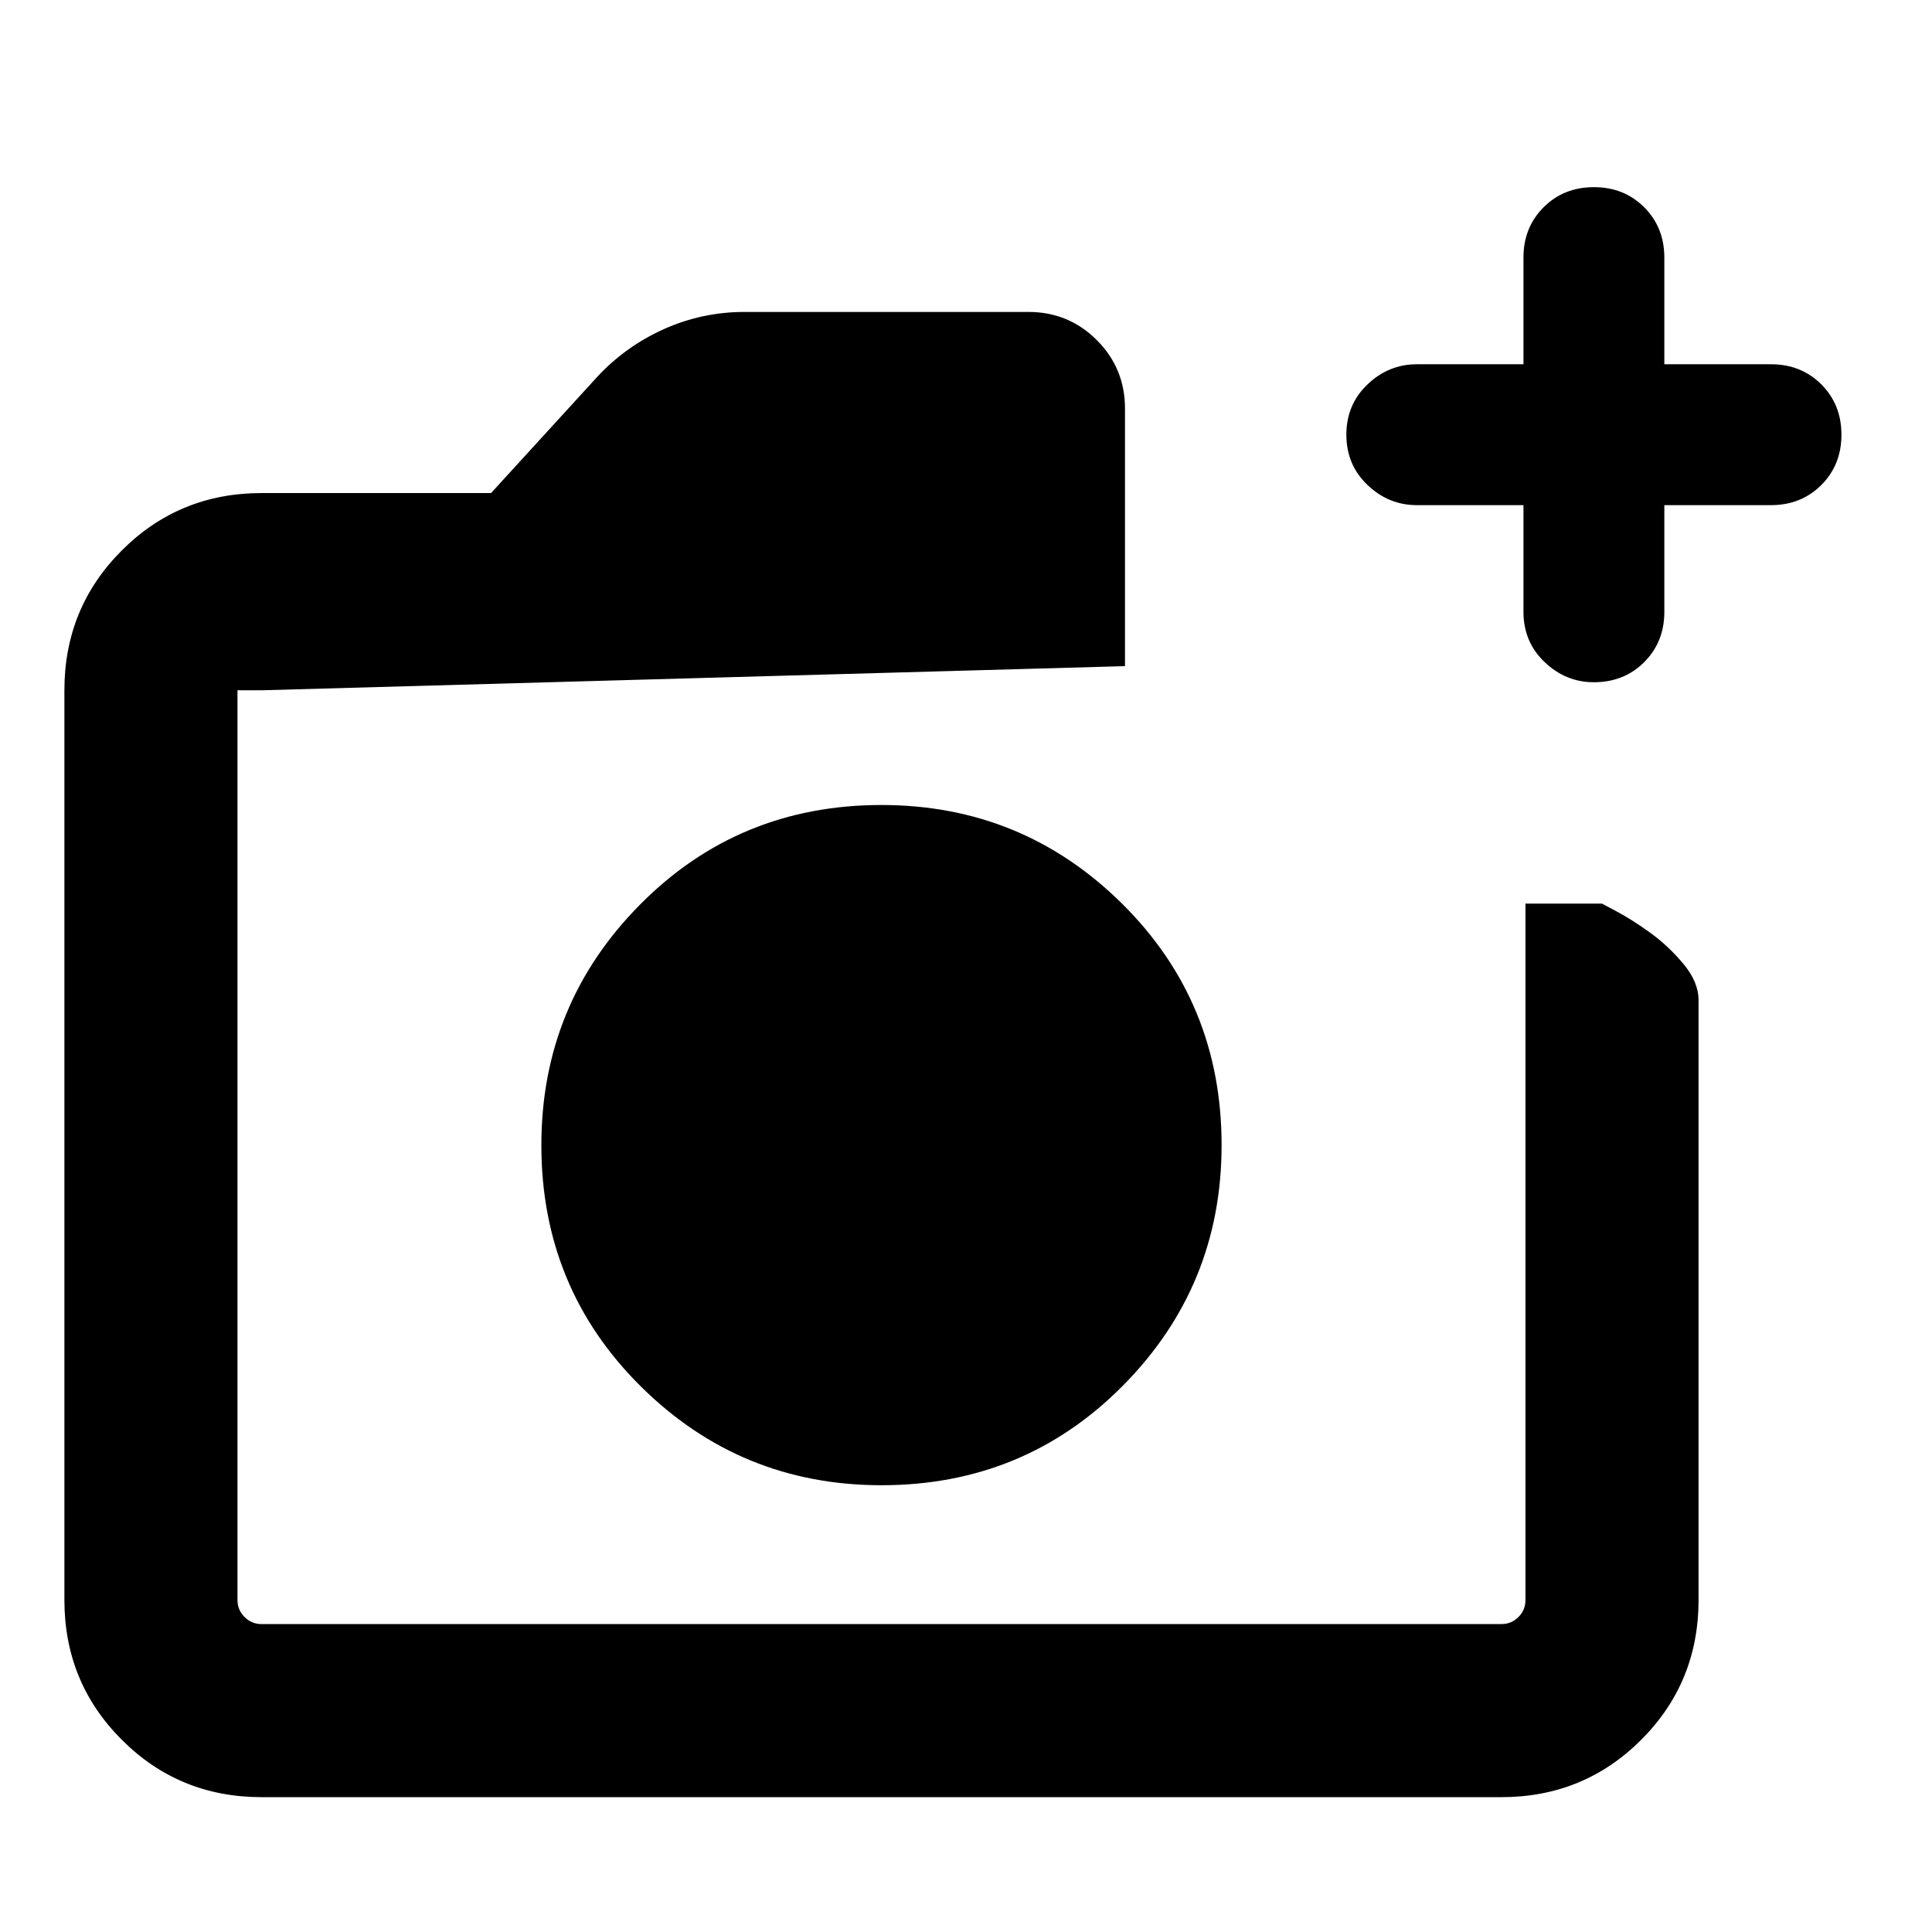 <svg xmlns="http://www.w3.org/2000/svg" height="24" width="24"><path d="M10.95 18.45Q12.725 18.45 13.95 17.212Q15.175 15.975 15.175 14.225Q15.175 12.45 13.938 11.225Q12.7 10 10.95 10Q9.175 10 7.95 11.238Q6.725 12.475 6.725 14.225Q6.725 16 7.963 17.225Q9.2 18.45 10.95 18.45ZM3.25 22.325Q2.225 22.325 1.513 21.612Q0.8 20.9 0.8 19.875V8.575Q0.8 7.55 1.513 6.838Q2.225 6.125 3.25 6.125H6.1L7.425 4.675Q7.775 4.3 8.25 4.087Q8.725 3.875 9.25 3.875H12.775Q13.275 3.875 13.625 4.225Q13.975 4.575 13.975 5.075V8.275L3.25 8.575Q3.125 8.575 3.038 8.575Q2.95 8.575 2.95 8.575V19.875Q2.95 20 3.038 20.087Q3.125 20.175 3.25 20.175H18.65Q18.775 20.175 18.863 20.087Q18.95 20 18.95 19.875V11.225H19.9Q19.9 11.225 20.088 11.325Q20.275 11.425 20.5 11.587Q20.725 11.75 20.913 11.975Q21.1 12.2 21.1 12.425V19.875Q21.1 20.9 20.388 21.612Q19.675 22.325 18.65 22.325ZM18.925 6.275H17.6Q17.25 6.275 16.988 6.025Q16.725 5.775 16.725 5.4Q16.725 5.025 16.988 4.775Q17.25 4.525 17.6 4.525H18.925V3.2Q18.925 2.825 19.175 2.575Q19.425 2.325 19.8 2.325Q20.175 2.325 20.425 2.575Q20.675 2.825 20.675 3.2V4.525H22Q22.375 4.525 22.625 4.775Q22.875 5.025 22.875 5.4Q22.875 5.775 22.625 6.025Q22.375 6.275 22 6.275H20.675V7.6Q20.675 7.975 20.425 8.225Q20.175 8.475 19.8 8.475Q19.45 8.475 19.188 8.225Q18.925 7.975 18.925 7.6ZM2.95 8.575Q2.95 8.575 2.95 8.575Q2.95 8.575 2.95 8.575V10.025Q2.95 10.525 2.95 10.875Q2.95 11.225 2.95 11.225V19.875Q2.95 20 2.95 20.087Q2.95 20.175 2.95 20.175Q2.95 20.175 2.95 20.087Q2.95 20 2.95 19.875V8.575Q2.95 8.575 2.95 8.575Q2.95 8.575 2.95 8.575Z"/></svg>